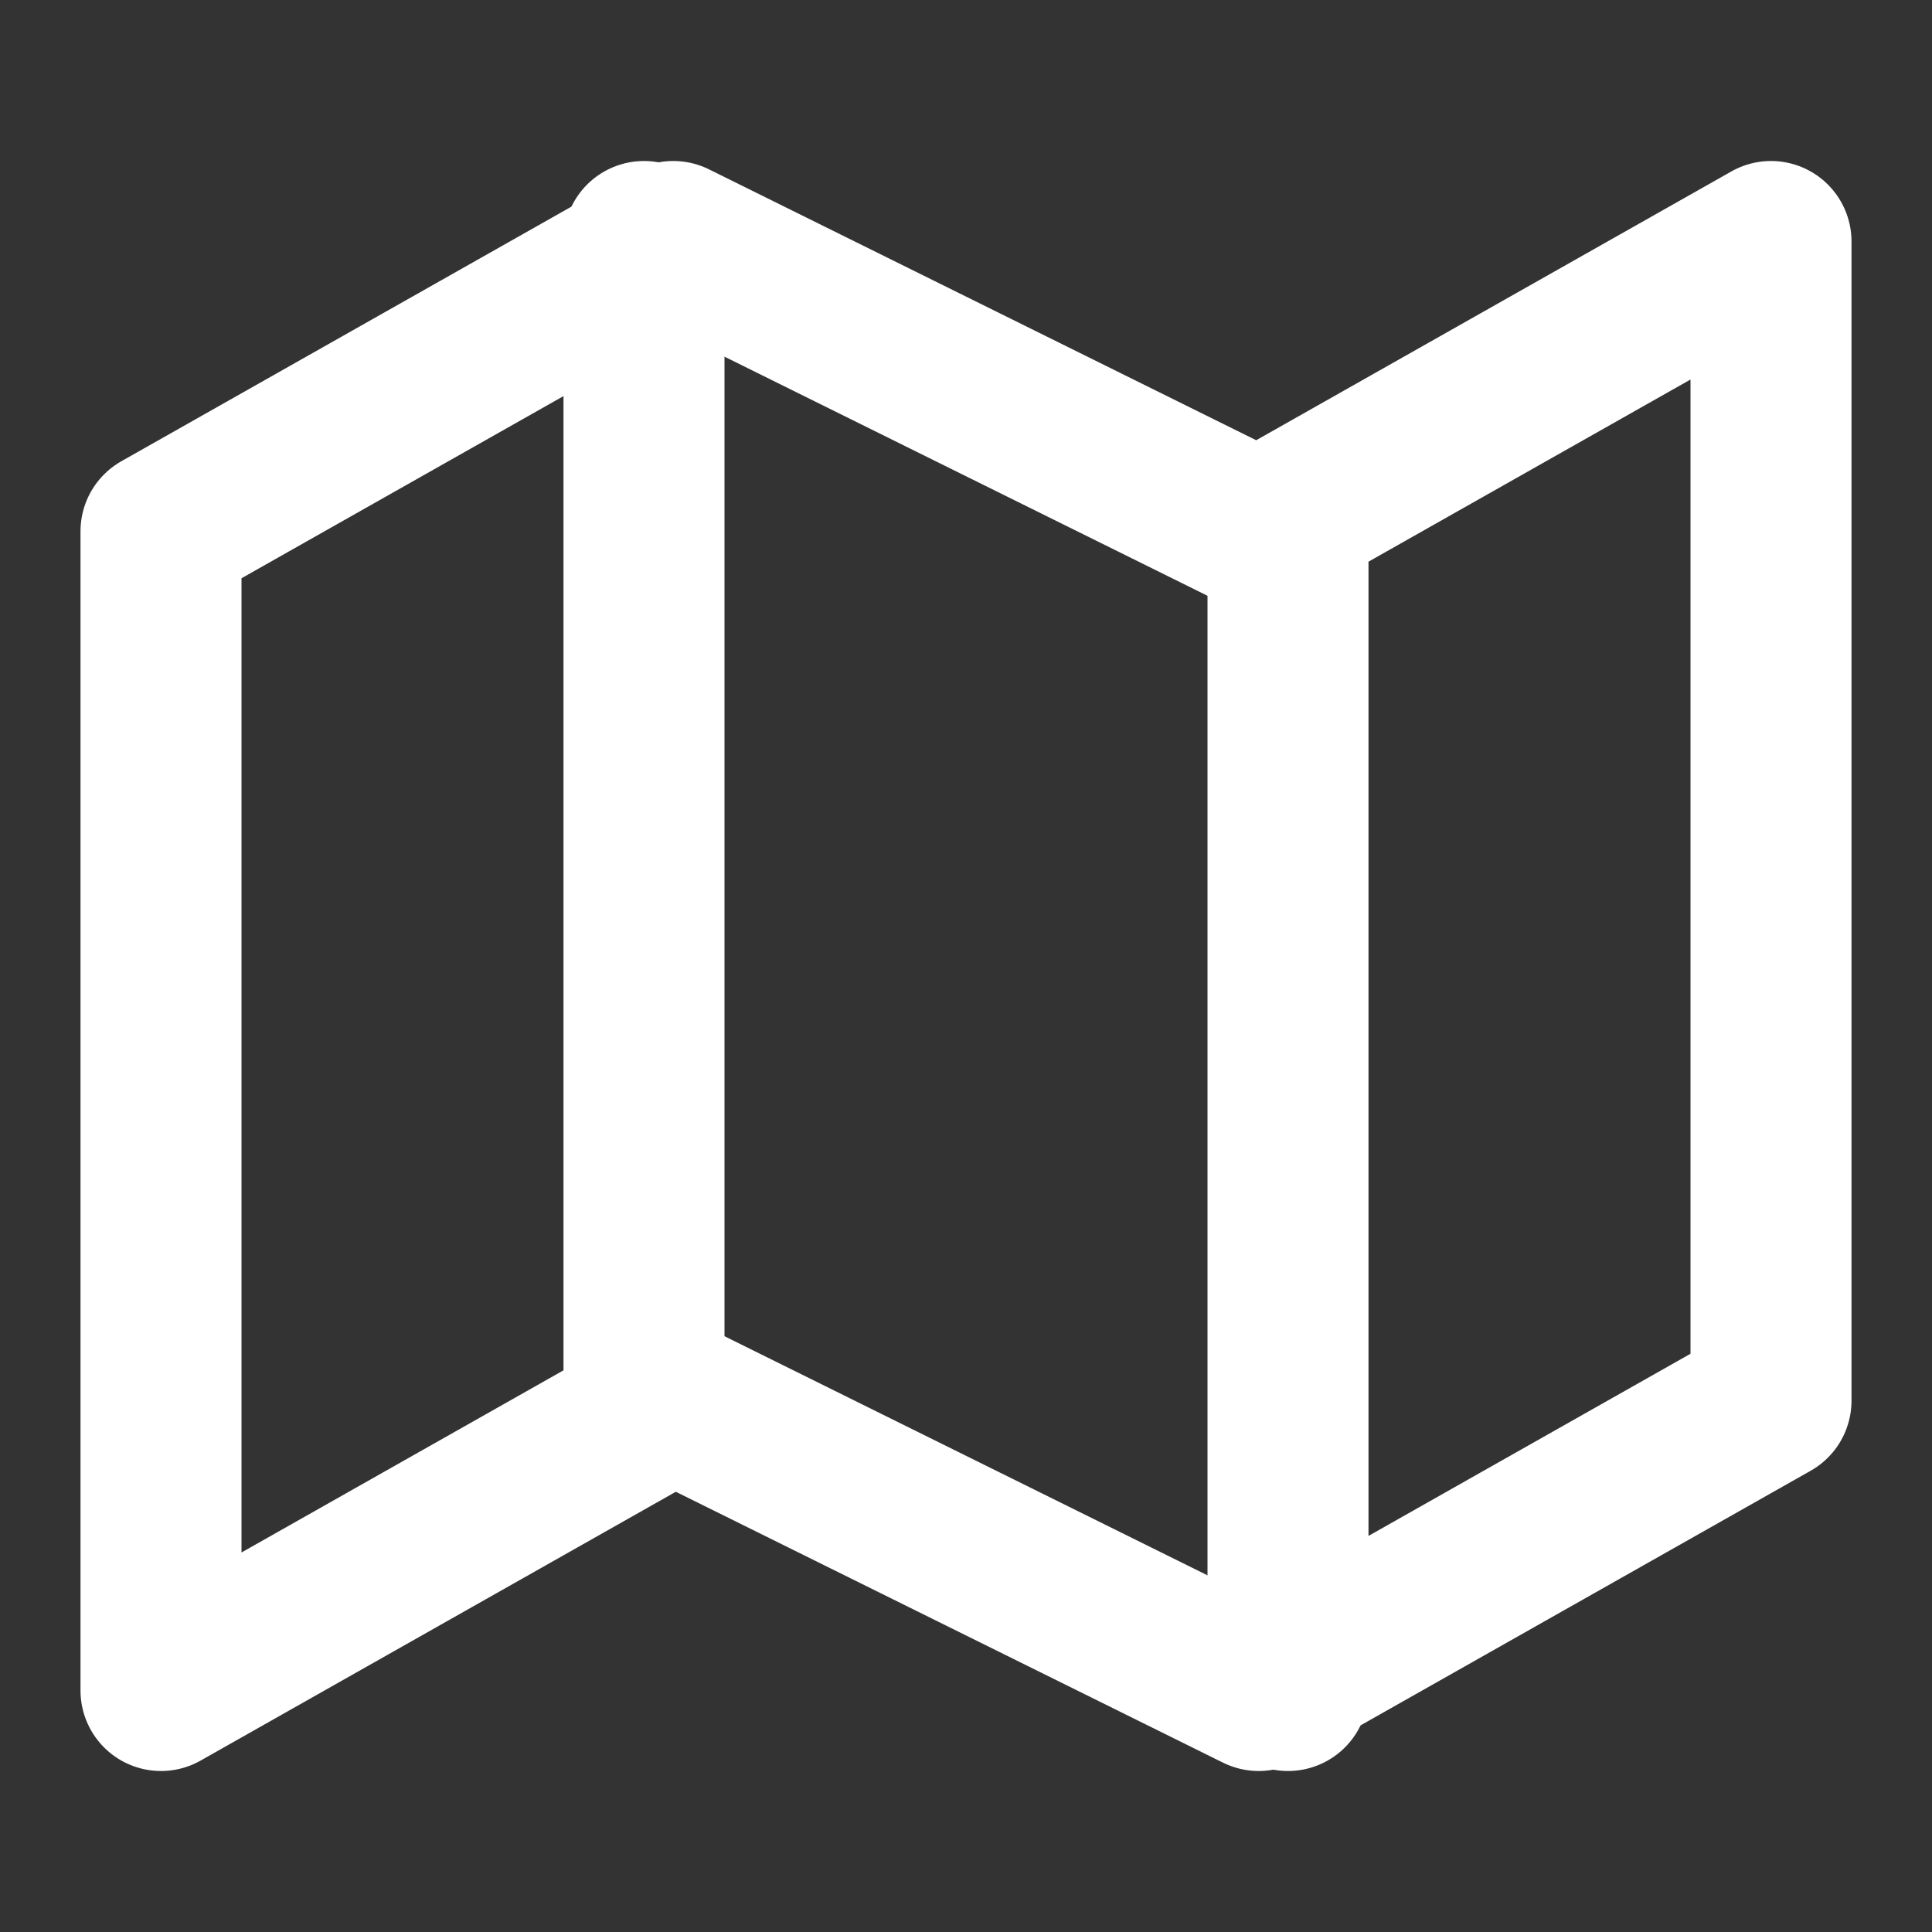 <svg width="24" height="24" viewBox="0 0 24 24" fill="none" xmlns="http://www.w3.org/2000/svg">
<rect x="0" y="0" width="24" height="24" fill="#333333" stroke="none"/>
<path d="M2 6.6V21L8.364 17.4L15.636 21L22 17.4V3L15.636 6.6L8.364 3L2 6.6Z" stroke="white" stroke-width="2" stroke-linecap="round" stroke-linejoin="round"/>
<path d="M8 3V17" stroke="white" stroke-width="2" stroke-linecap="round" stroke-linejoin="round"/>
<path d="M16 7V21" stroke="white" stroke-width="2" stroke-linecap="round" stroke-linejoin="round"/>
</svg>
